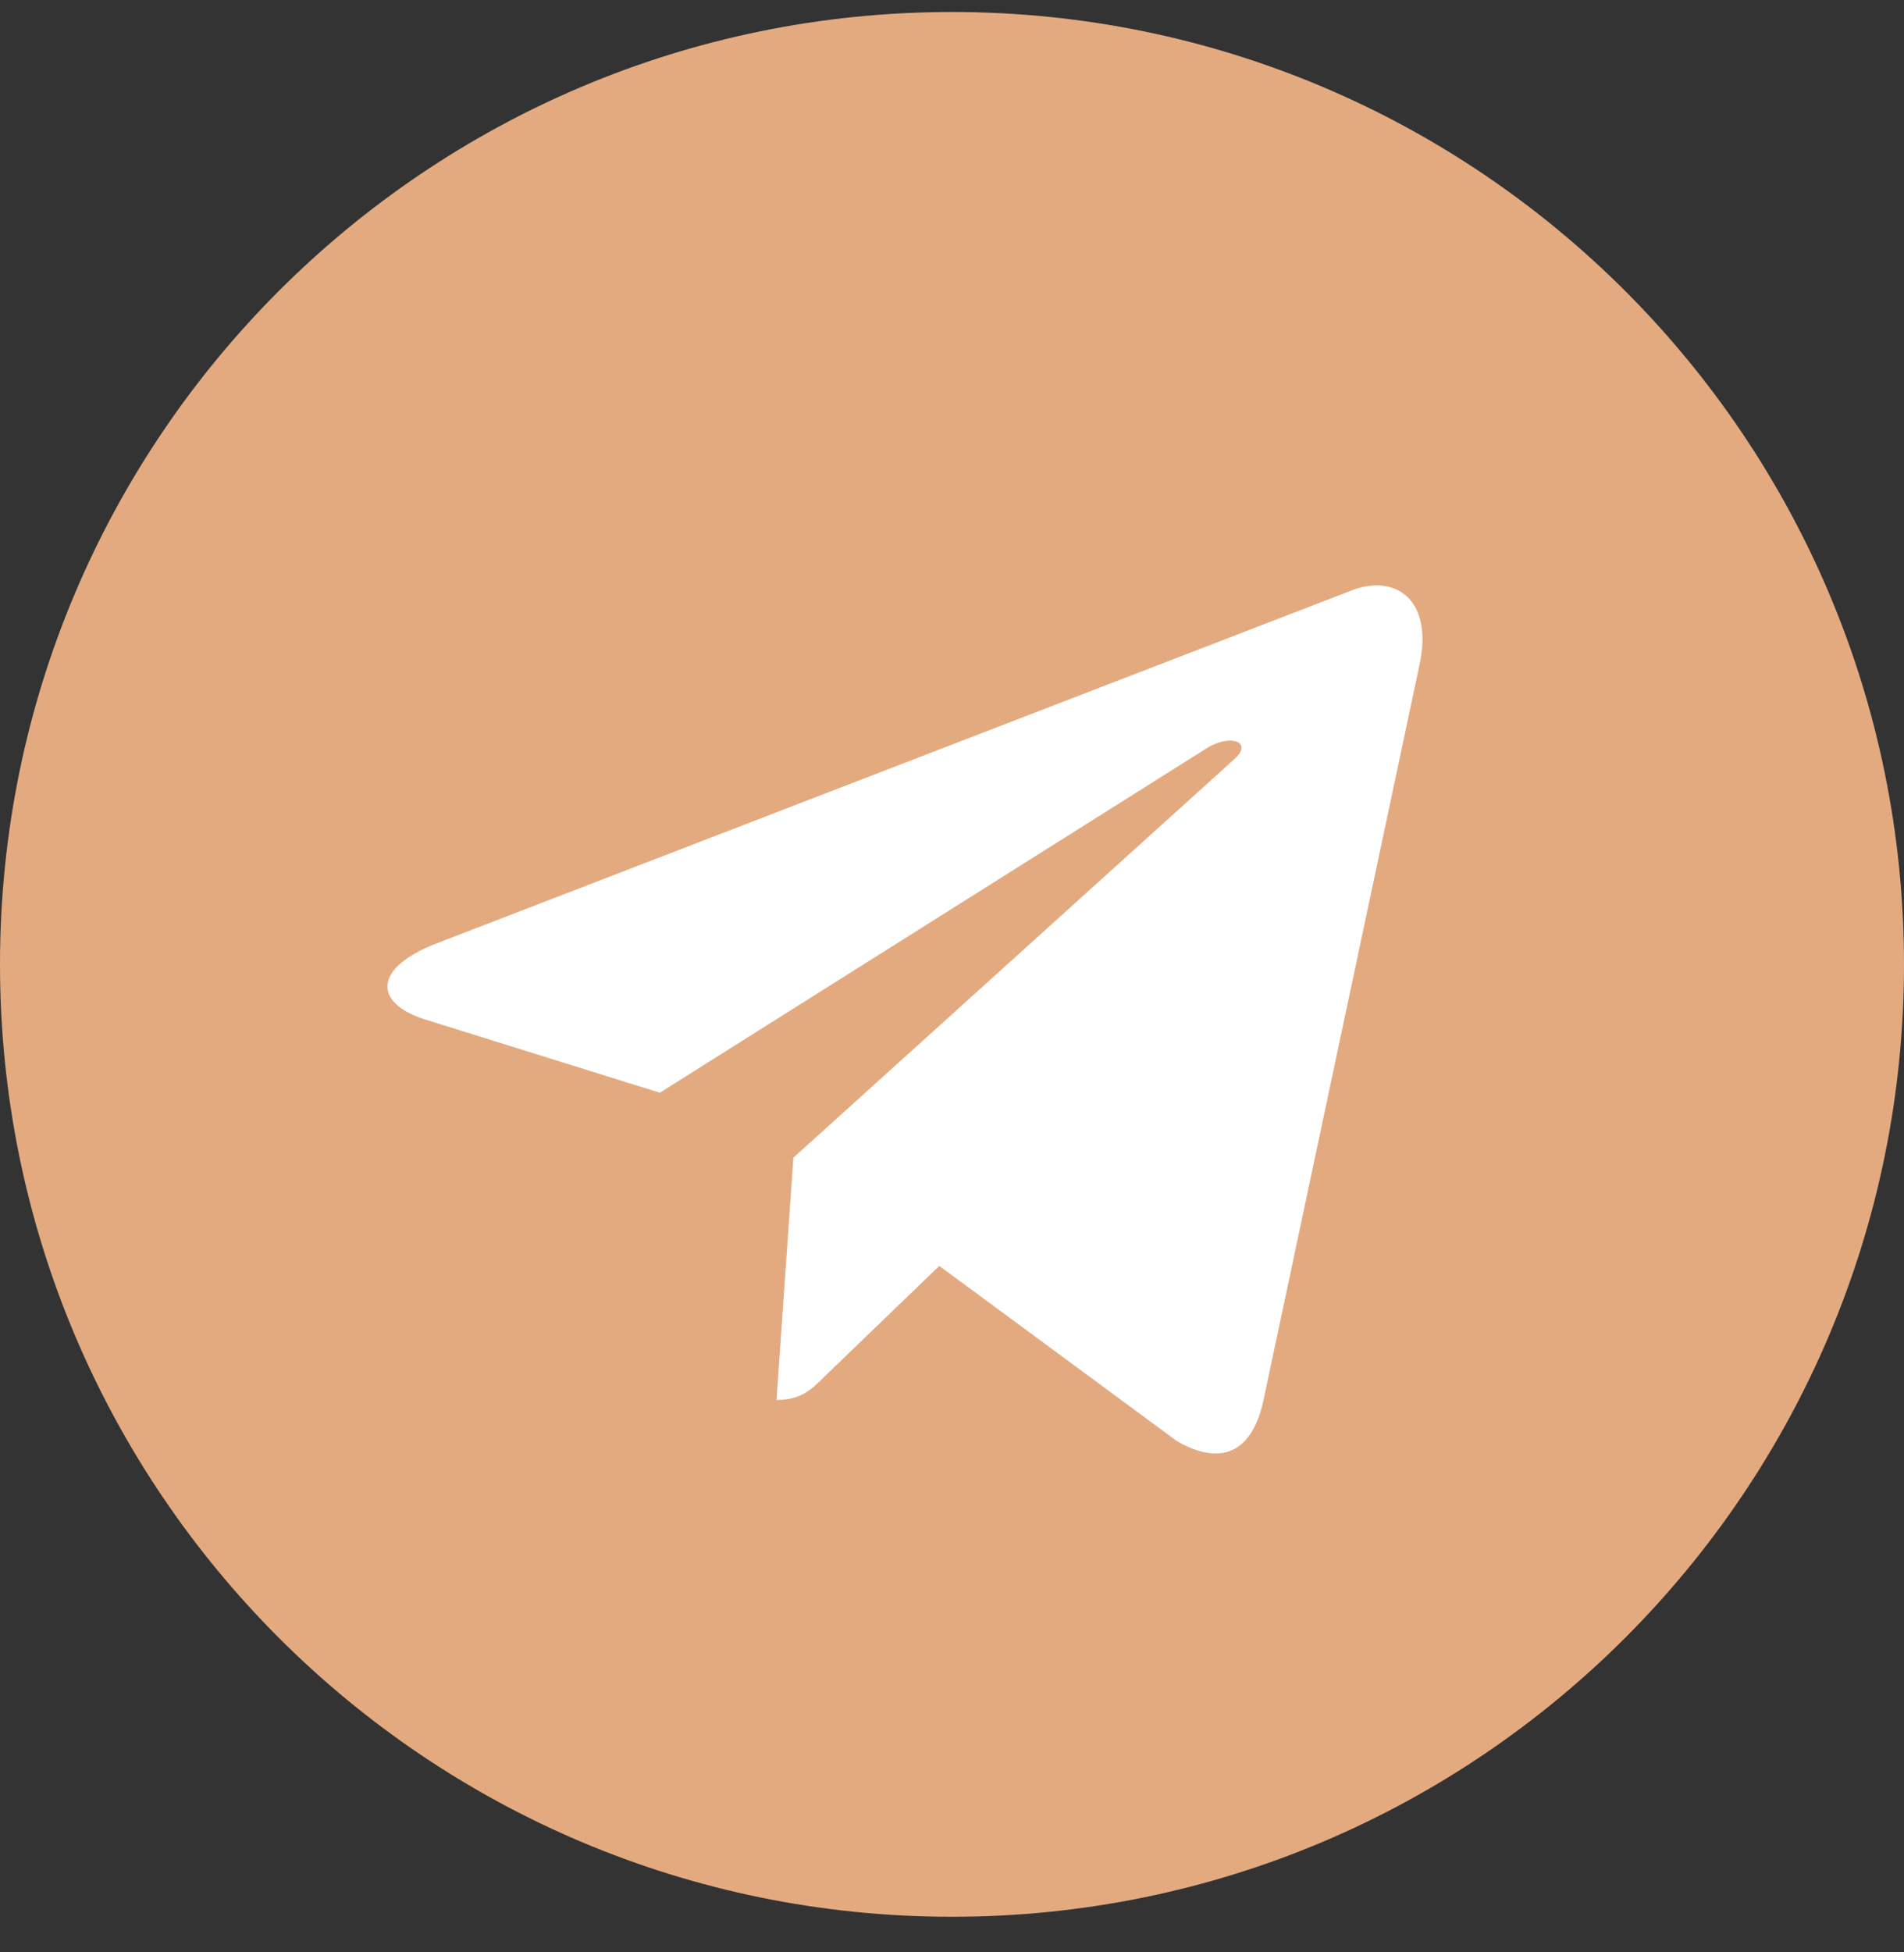 <svg width="40" height="41" viewBox="0 0 40 41" fill="none" xmlns="http://www.w3.org/2000/svg">
<rect x="0" y="0" width="40" height="41" fill="#333333" stroke="none"/>
<path d="M20 40.252C31.046 40.252 40 31.298 40 20.252C40 9.207 31.046 0.252 20 0.252C8.954 0.252 0 9.207 0 20.252C0 31.298 8.954 40.252 20 40.252Z" fill="#E3AA80"/>
<path d="M9.152 19.819L28.435 12.384C29.33 12.061 30.112 12.602 29.822 13.956L29.823 13.954L26.54 29.422C26.297 30.519 25.645 30.786 24.733 30.269L19.733 26.584L17.322 28.907C17.055 29.174 16.83 29.399 16.313 29.399L16.668 24.311L25.935 15.939C26.338 15.584 25.845 15.384 25.313 15.737L13.862 22.947L8.925 21.407C7.853 21.067 7.83 20.336 9.152 19.819Z" fill="white"/>
</svg>
